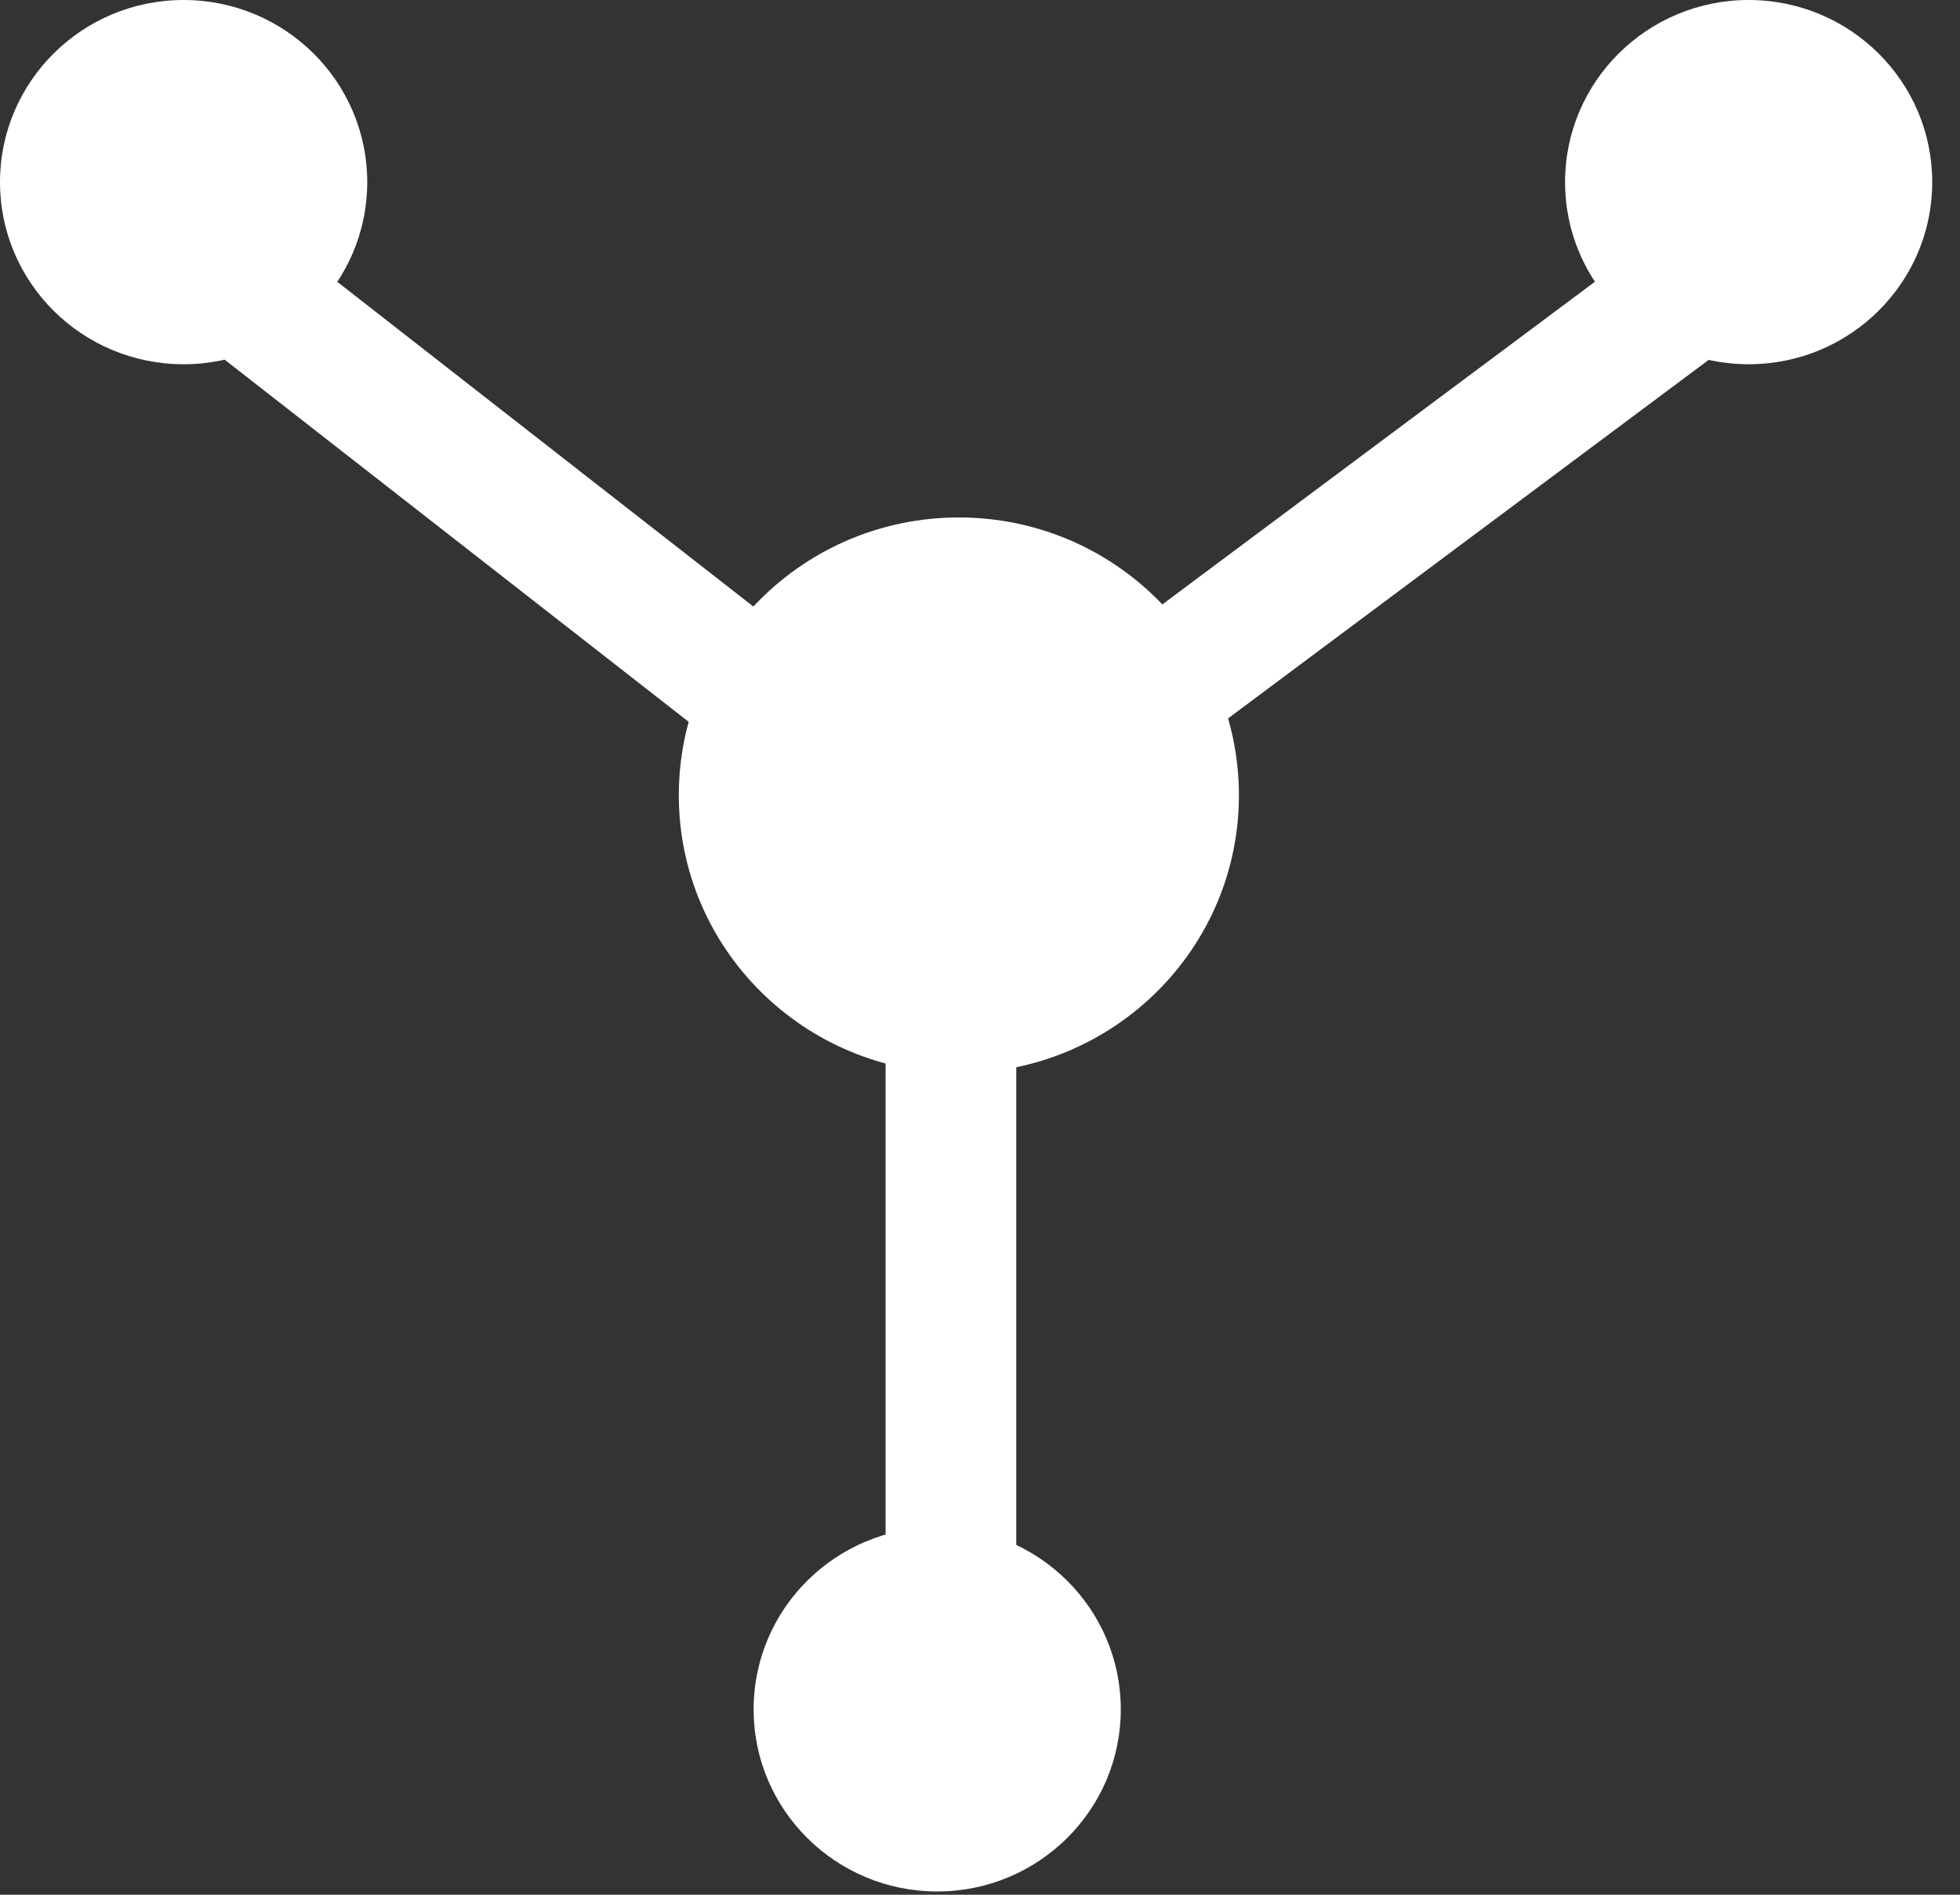 <svg width="30" height="29" viewBox="0 0 30 29" fill="none" xmlns="http://www.w3.org/2000/svg">
<rect x="0" y="0" width="30" height="29" fill="#333333" stroke="none"/>
<path d="M14.555 12.912L26.503 4M14.555 12.912V27M14.555 12.912L3.503 4.287" stroke="white" stroke-width="2"/>
<path d="M14.676 16.424C17.044 16.424 18.963 14.521 18.963 12.172C18.963 9.824 17.044 7.92 14.676 7.92C12.309 7.92 10.39 9.824 10.39 12.172C10.39 14.521 12.309 16.424 14.676 16.424Z" fill="white"/>
<path d="M2.81 5.575C4.362 5.575 5.621 4.327 5.621 2.788C5.621 1.248 4.362 0 2.81 0C1.258 0 0 1.248 0 2.788C0 4.327 1.258 5.575 2.81 5.575Z" fill="white"/>
<path d="M26.765 5.575C28.317 5.575 29.575 4.327 29.575 2.788C29.575 1.248 28.317 0 26.765 0C25.213 0 23.955 1.248 23.955 2.788C23.955 4.327 25.213 5.575 26.765 5.575Z" fill="white"/>
<path d="M14.345 28.95C15.897 28.95 17.155 27.702 17.155 26.163C17.155 24.623 15.897 23.375 14.345 23.375C12.793 23.375 11.535 24.623 11.535 26.163C11.535 27.702 12.793 28.95 14.345 28.95Z" fill="white"/>
</svg>

